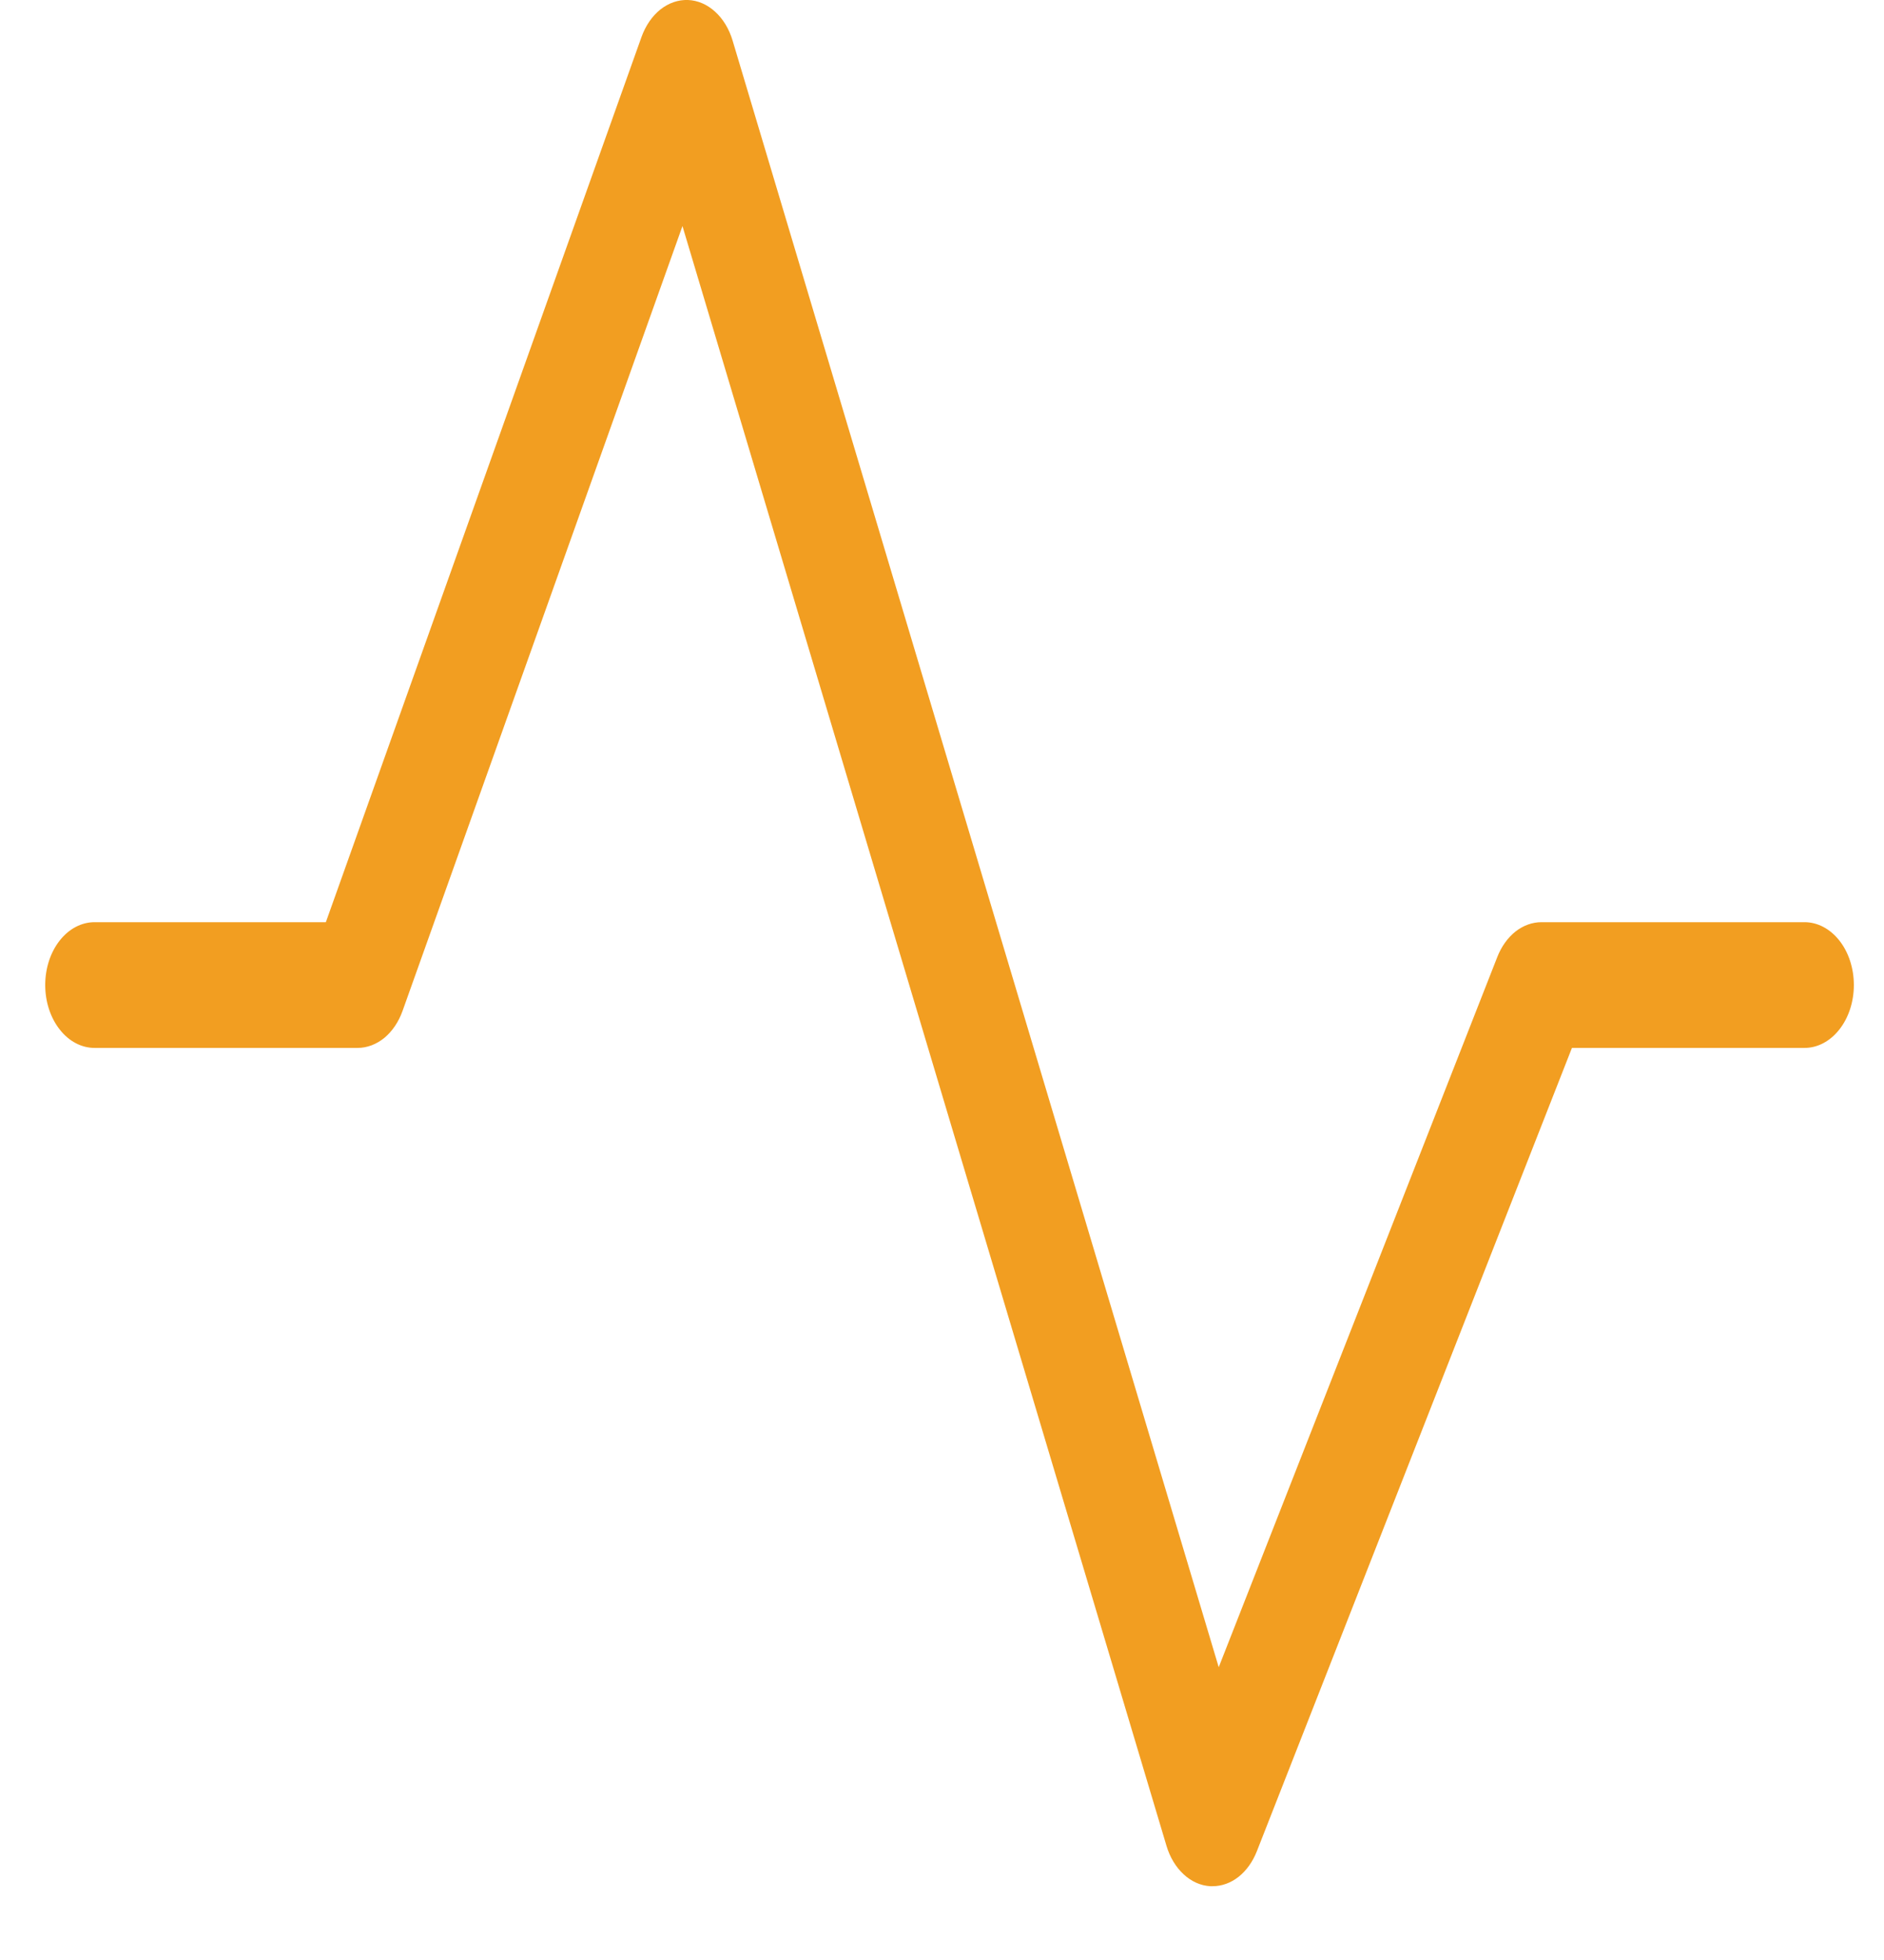 <svg width="25" height="26" viewBox="0 0 25 26" fill="none" xmlns="http://www.w3.org/2000/svg">
<path d="M24.6 13.067C24.6 13.288 24.531 13.5 24.408 13.656C24.285 13.813 24.119 13.901 23.945 13.901H20.859L16.677 24.56C16.622 24.698 16.539 24.815 16.435 24.897C16.332 24.978 16.213 25.021 16.091 25.021H16.058C15.931 25.013 15.809 24.959 15.706 24.863C15.603 24.768 15.524 24.637 15.479 24.486L9.056 2.999L5.341 13.412C5.289 13.557 5.205 13.681 5.1 13.768C4.994 13.854 4.871 13.901 4.745 13.901H1.255C1.081 13.901 0.914 13.813 0.792 13.656C0.669 13.5 0.6 13.288 0.6 13.067C0.6 12.845 0.669 12.633 0.792 12.477C0.914 12.321 1.081 12.233 1.255 12.233H4.324L8.513 0.489C8.567 0.34 8.654 0.213 8.763 0.126C8.873 0.039 9.001 -0.005 9.13 0C9.259 0.005 9.384 0.059 9.489 0.155C9.594 0.25 9.675 0.383 9.721 0.537L16.172 22.116L19.869 12.694C19.923 12.556 20.007 12.439 20.11 12.357C20.214 12.276 20.333 12.233 20.455 12.233H23.945C24.119 12.233 24.285 12.321 24.408 12.477C24.531 12.633 24.6 12.845 24.6 13.067Z" fill="#F29E21"/>
</svg>
